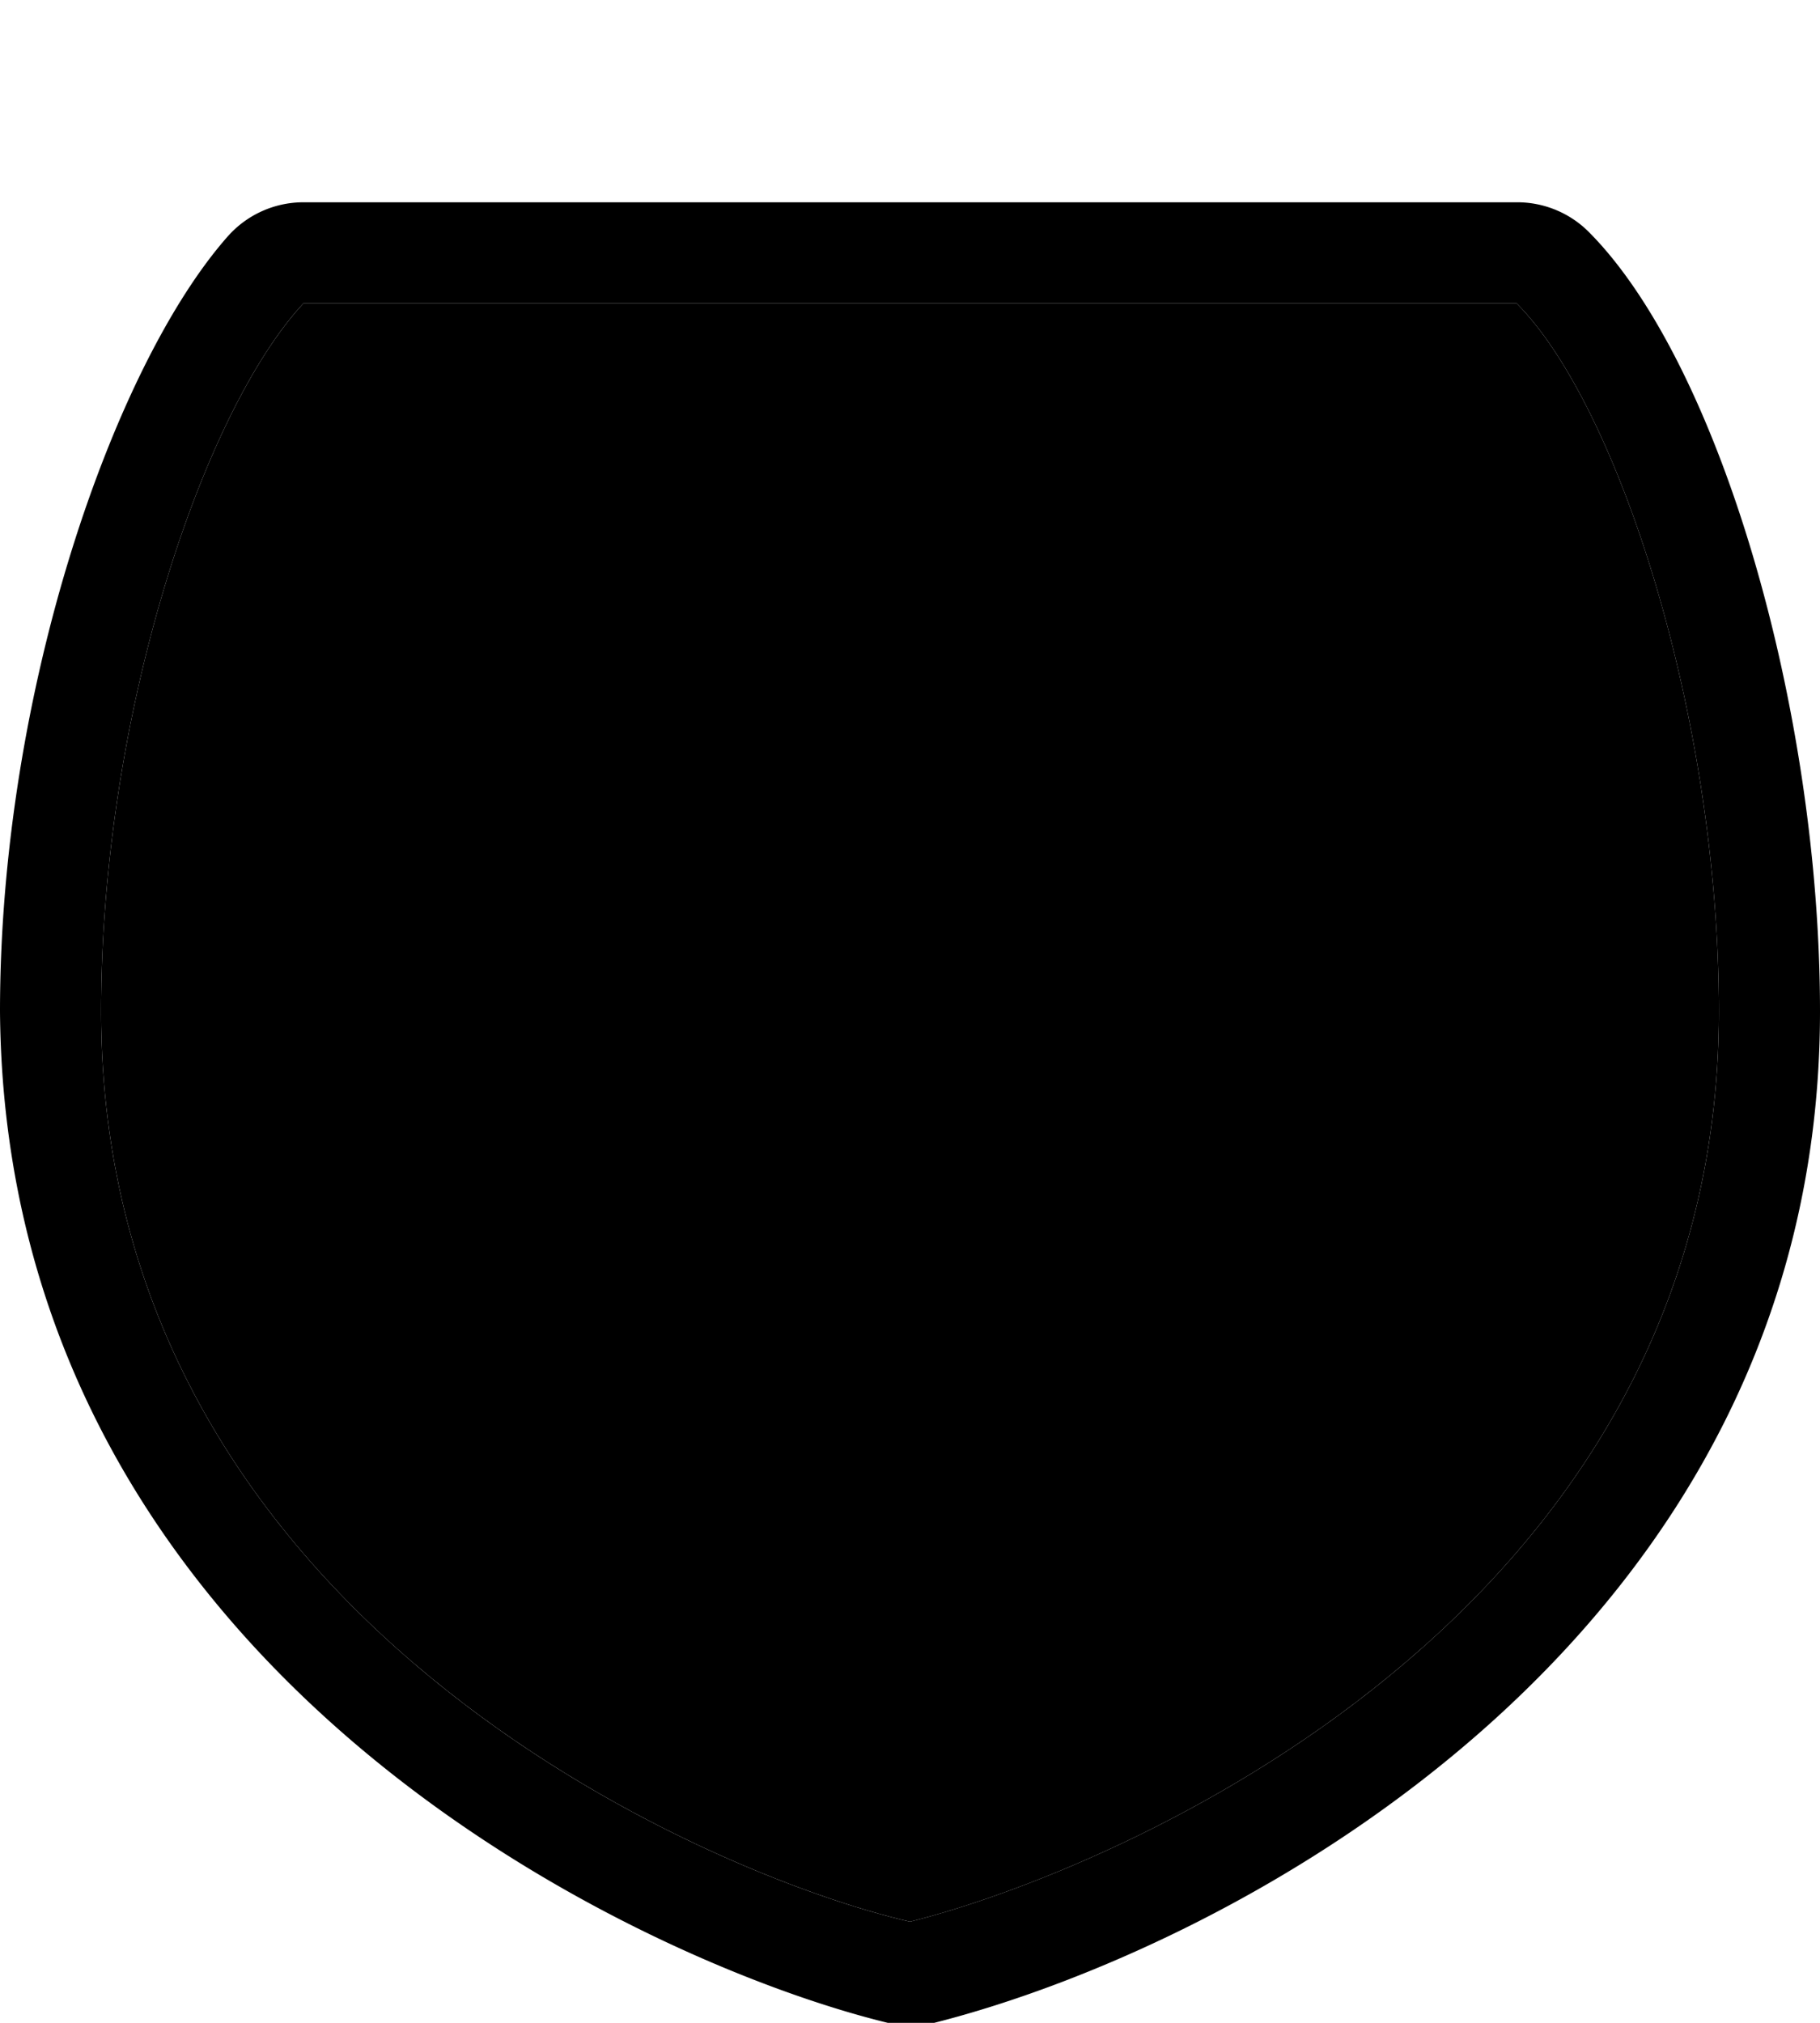 <svg xmlns="http://www.w3.org/2000/svg" id="au-state-2" width="18" height="20" viewBox="0 0 18 20"><g><path d="M0,0 H18 V20 H0 Z" fill="none"/><path d="M15,3c1,1,2,4.08,2,7,0,6-6,8.5-8,9-2-.46-8-3-8-9C1,7.08,2,4.08,3,3H15m0-1H3a1,1,0,0,0-.75.34C1.13,3.61,0,6.82,0,10c.05,6.53,6.35,9.41,8.78,10A.83.83,0,0,0,9,20a1,1,0,0,0,.24,0c3-.76,8.76-3.82,8.76-10,0-3-1-6.42-2.29-7.71A1,1,0,0,0,15,2Z" fill="hsl(204, 100%, 71%)"/><path d="M3,3C2,4.08,1,7.08,1,10c0,6,6,8.54,8,9,2-.5,8-3,8-9,0-2.92-1-6-2-7Z" fill="hsl(204, 96%, 8%)"/></g></svg>